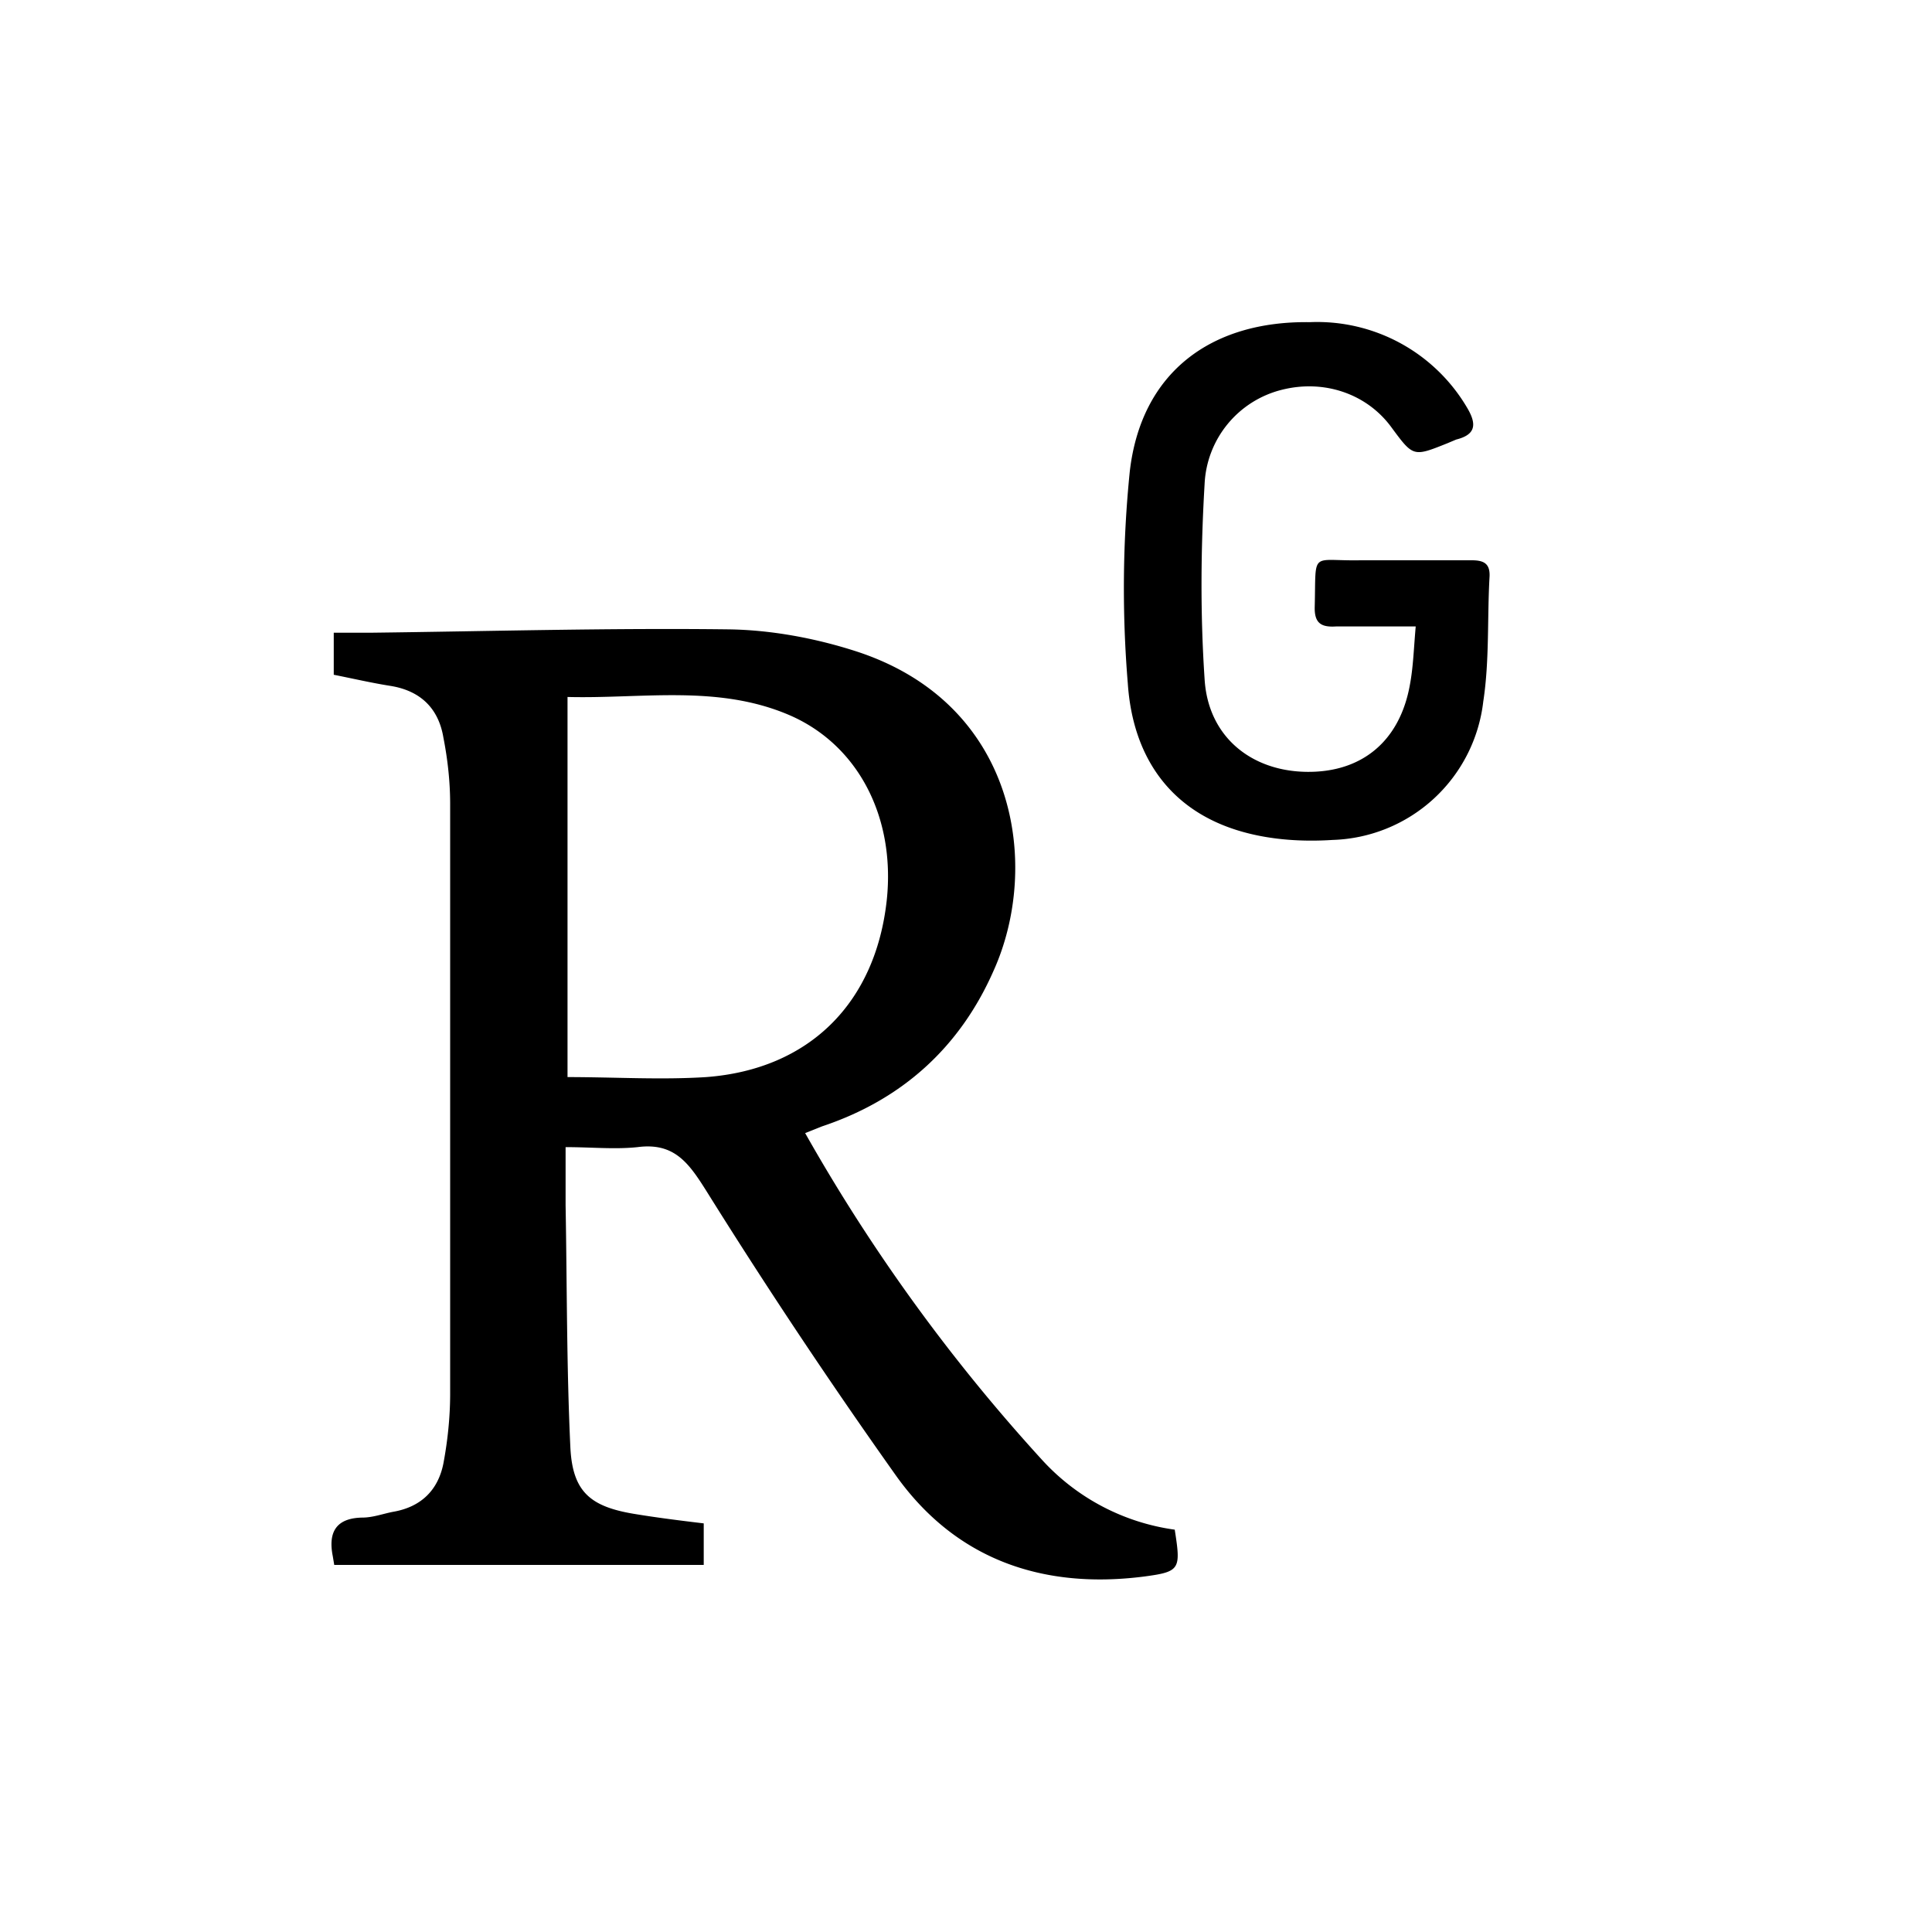 <svg xmlns="http://www.w3.org/2000/svg" viewBox="0 0 400 400"><path d="M243.2 316.6c1.3 8.3 1.2 8.8-6.3 9.8-21 2.7-39-3.5-51.4-20.9a1197 1197 0 0 1-39.3-59c-3.6-5.7-6.6-10-14.2-9-4.7.5-9.6 0-14.9 0v12c.3 16.7.2 33.6 1 50.4.5 9 4.2 12 13 13.5 4.8.8 9.6 1.4 14.6 2v8.6H69.2l-.3-1.8c-1-5 .7-7.9 6.1-8 2.2 0 4.3-.8 6.4-1.2 5.8-1 9.3-4.5 10.4-10 .9-4.8 1.4-9.7 1.4-14.5v-122c0-4.6-.5-9.2-1.4-13.8-1-6-4.7-9.7-11-10.7-3.8-.6-7.7-1.5-11.7-2.3V131h7.6c24.7-.3 49.3-1 74-.7 8.8.1 18 1.8 26.4 4.5 33.6 10.8 38.4 44.5 28.6 66.2-7 15.9-19 26.7-35.5 32.2l-3.5 1.4a369.8 369.8 0 0 0 49 67.6 45.6 45.6 0 0 0 27.5 14.5zM117.5 144.3V223c9.8 0 19.3.6 28.7 0 21.4-1.6 35.1-15.4 37.4-36.7 1.8-17.2-6-32.2-20.3-38.3-14.8-6.3-30.4-3.3-45.8-3.7zm175.6-14.6h-16.5c-3.1.2-4.5-.7-4.4-4.1.3-11.8-1-9.4 9.5-9.6h23c2.4 0 3.8.6 3.7 3.3-.5 8.6 0 17.4-1.3 25.9a32.4 32.4 0 0 1-31.2 28.7c-6.2.4-12.7 0-18.7-1.7-15.2-4.3-22.7-15.8-23.7-30.7a240 240 0 0 1 .4-43.8c2.3-20.4 16.6-31.3 37.3-31a36 36 0 0 1 32.6 17.8c2 3.4 1.7 5.5-2.3 6.5l-1.9.8c-7 2.8-7 2.8-11.5-3.3-5.1-7-14-10-22.7-7.8a21.1 21.1 0 0 0-16 19.5c-.8 13.5-.9 27 0 40.4.7 11.8 9.5 19 21 19.2 11.5.2 19.4-6.3 21.5-18 .7-3.7.8-7.5 1.2-12z"/></svg>